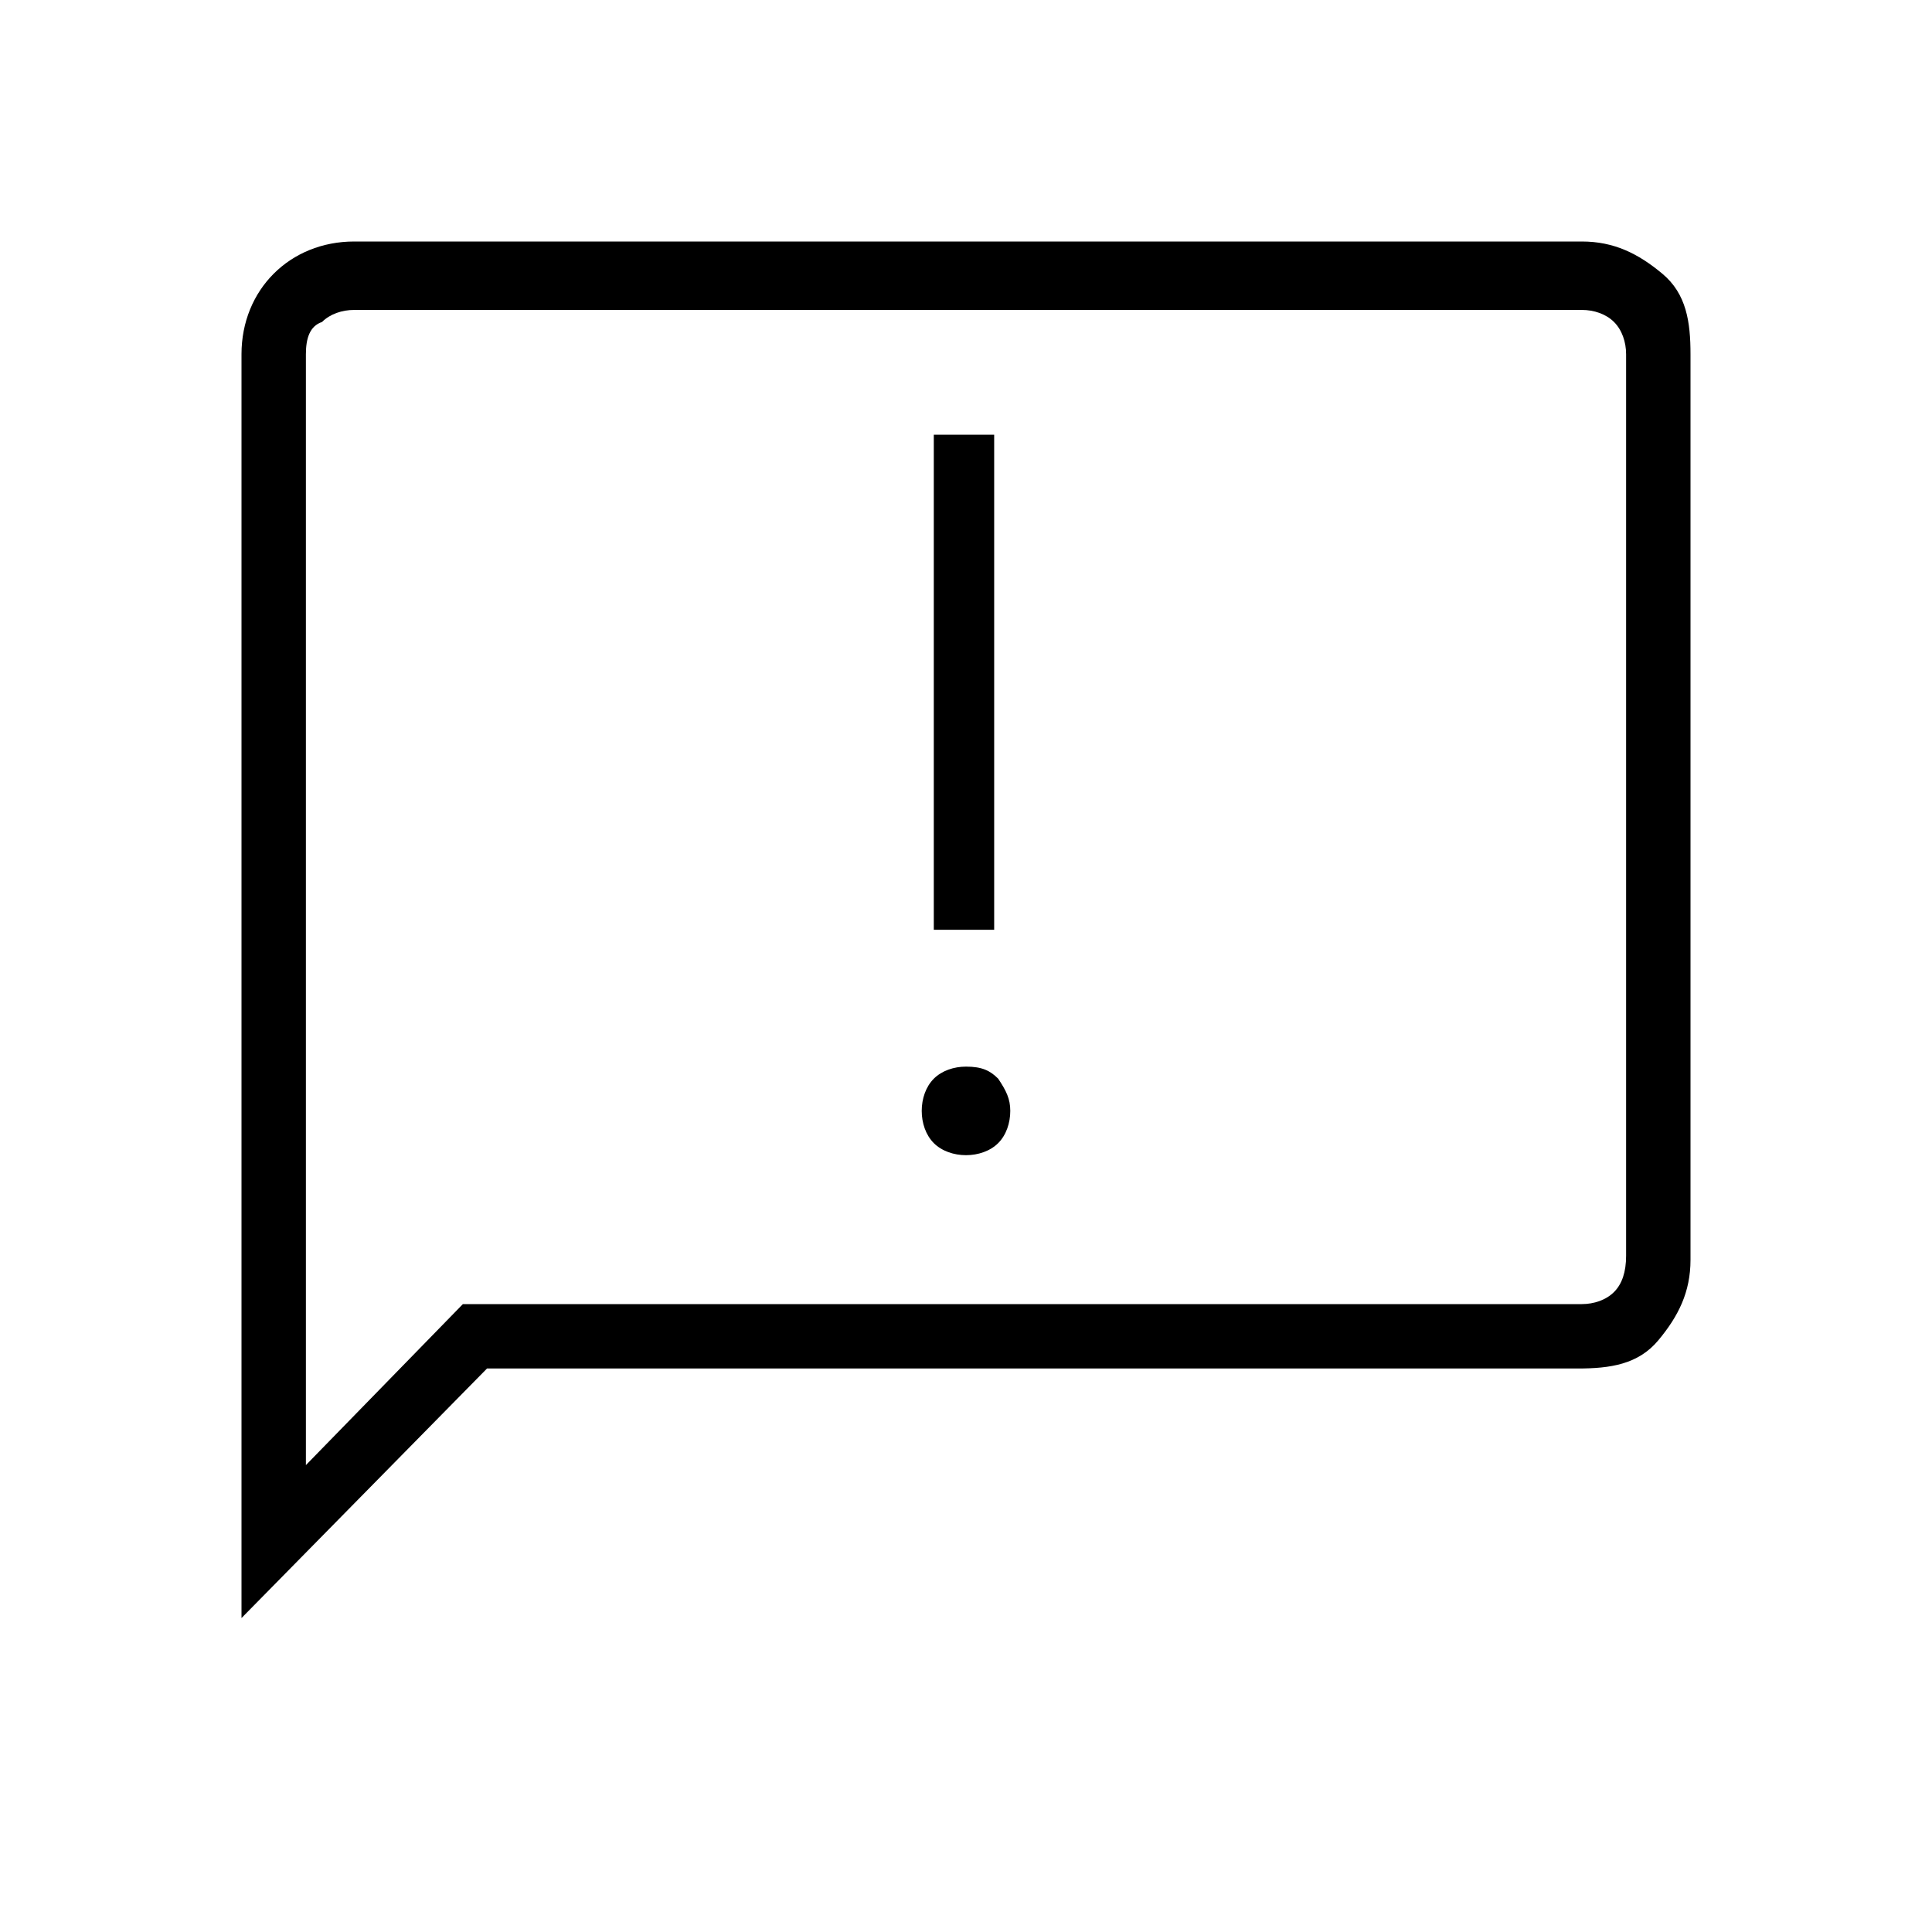 <?xml version="1.0" encoding="utf-8"?>
<!-- Generator: Adobe Illustrator 26.3.1, SVG Export Plug-In . SVG Version: 6.00 Build 0)  -->
<svg version="1.1" id="Слой_1" xmlns="http://www.w3.org/2000/svg" xmlns:xlink="http://www.w3.org/1999/xlink" x="0px" y="0px"
	 viewBox="0 0 48 48" style="enable-background:new 0 0 48 48;" xml:space="preserve">
<path d="M23.2,23.1h1.5V10.8h-1.5V23.1z M24,28.7c0.3,0,0.6-0.1,0.8-0.3s0.3-0.5,0.3-0.8s-0.1-0.5-0.3-0.8c-0.2-0.2-0.4-0.3-0.8-0.3
	c-0.3,0-0.6,0.1-0.8,0.3c-0.2,0.2-0.3,0.5-0.3,0.8s0.1,0.6,0.3,0.8S23.7,28.7,24,28.7z M6,40.2V8.8c0-0.8,0.3-1.5,0.8-2S8,6,8.8,6
	h30.5c0.8,0,1.4,0.3,2,0.8S42,8,42,8.8v22.5c0,0.8-0.3,1.4-0.8,2S40,34,39.2,34H12.1L6,40.2z M7.6,36.4l3.9-4h27.8
	c0.3,0,0.6-0.1,0.8-0.3s0.3-0.5,0.3-0.9V8.8c0-0.3-0.1-0.6-0.3-0.8s-0.5-0.3-0.8-0.3H8.8C8.5,7.7,8.2,7.8,8,8
	C7.7,8.1,7.6,8.4,7.6,8.8V36.4z M7.6,8.8V7.6v28.8V8.8z"/>
</svg>

